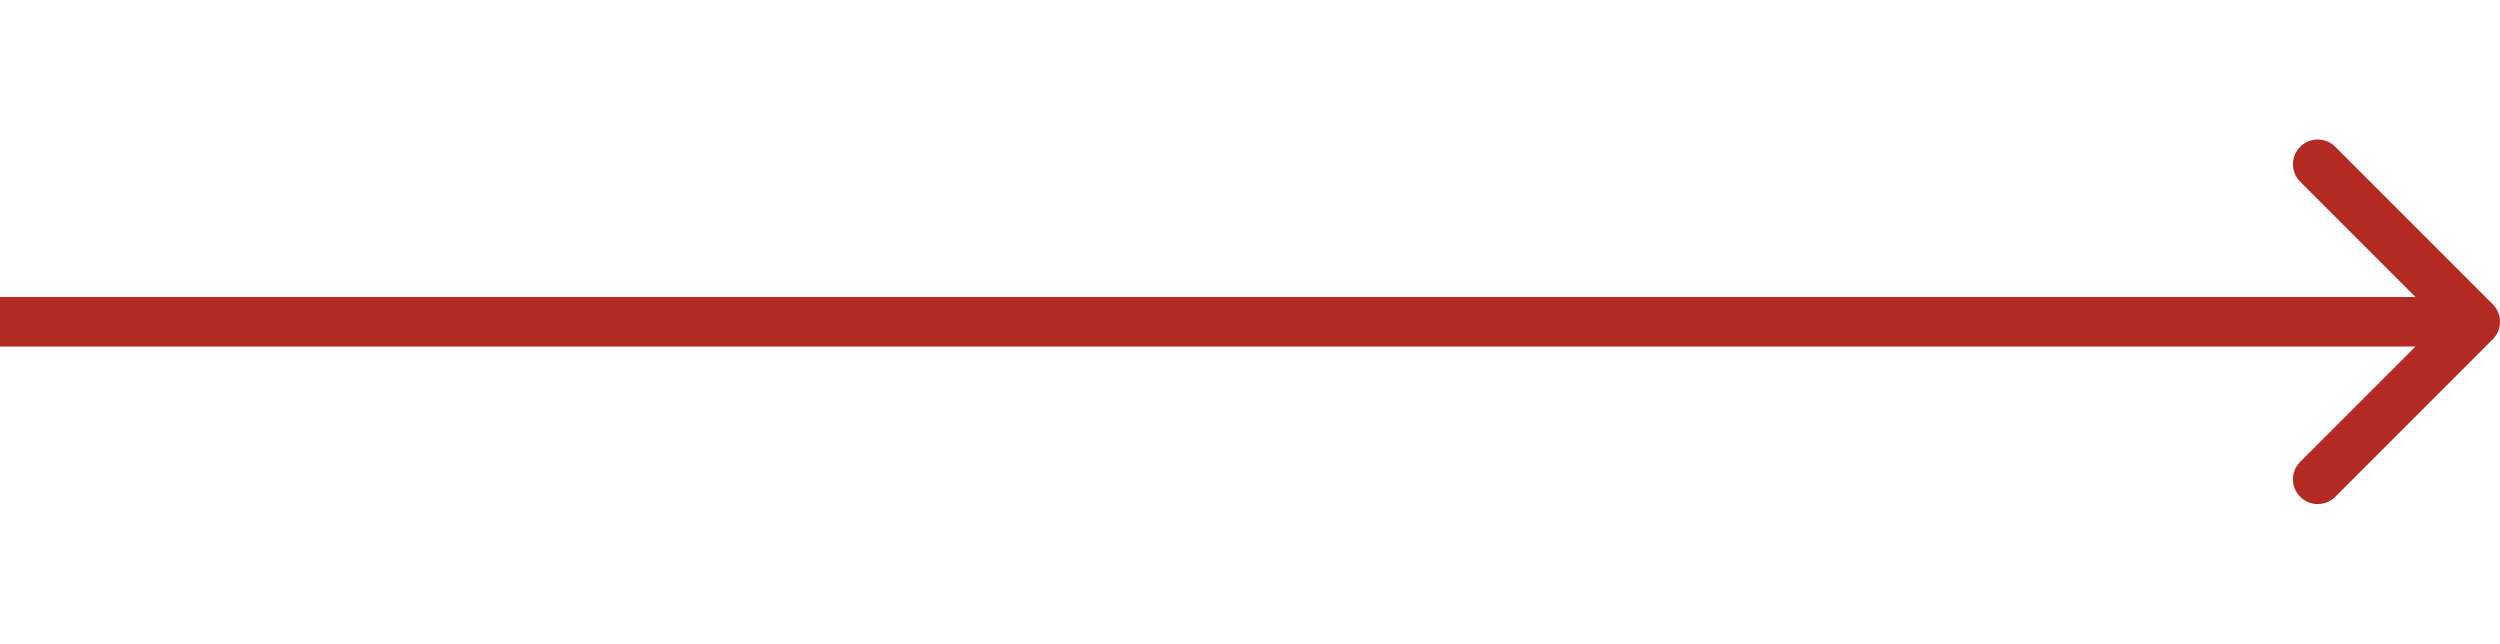 <svg width="101" height="26" viewBox="0 0 101 16" fill="none" xmlns="http://www.w3.org/2000/svg">
<path d="M100.707 8.707C101.098 8.317 101.098 7.683 100.707 7.293L94.343 0.929C93.953 0.538 93.32 0.538 92.929 0.929C92.538 1.319 92.538 1.953 92.929 2.343L98.586 8L92.929 13.657C92.538 14.047 92.538 14.681 92.929 15.071C93.32 15.462 93.953 15.462 94.343 15.071L100.707 8.707ZM0 9H100V7H0L0 9Z" fill="#B22A22"/>
</svg>
